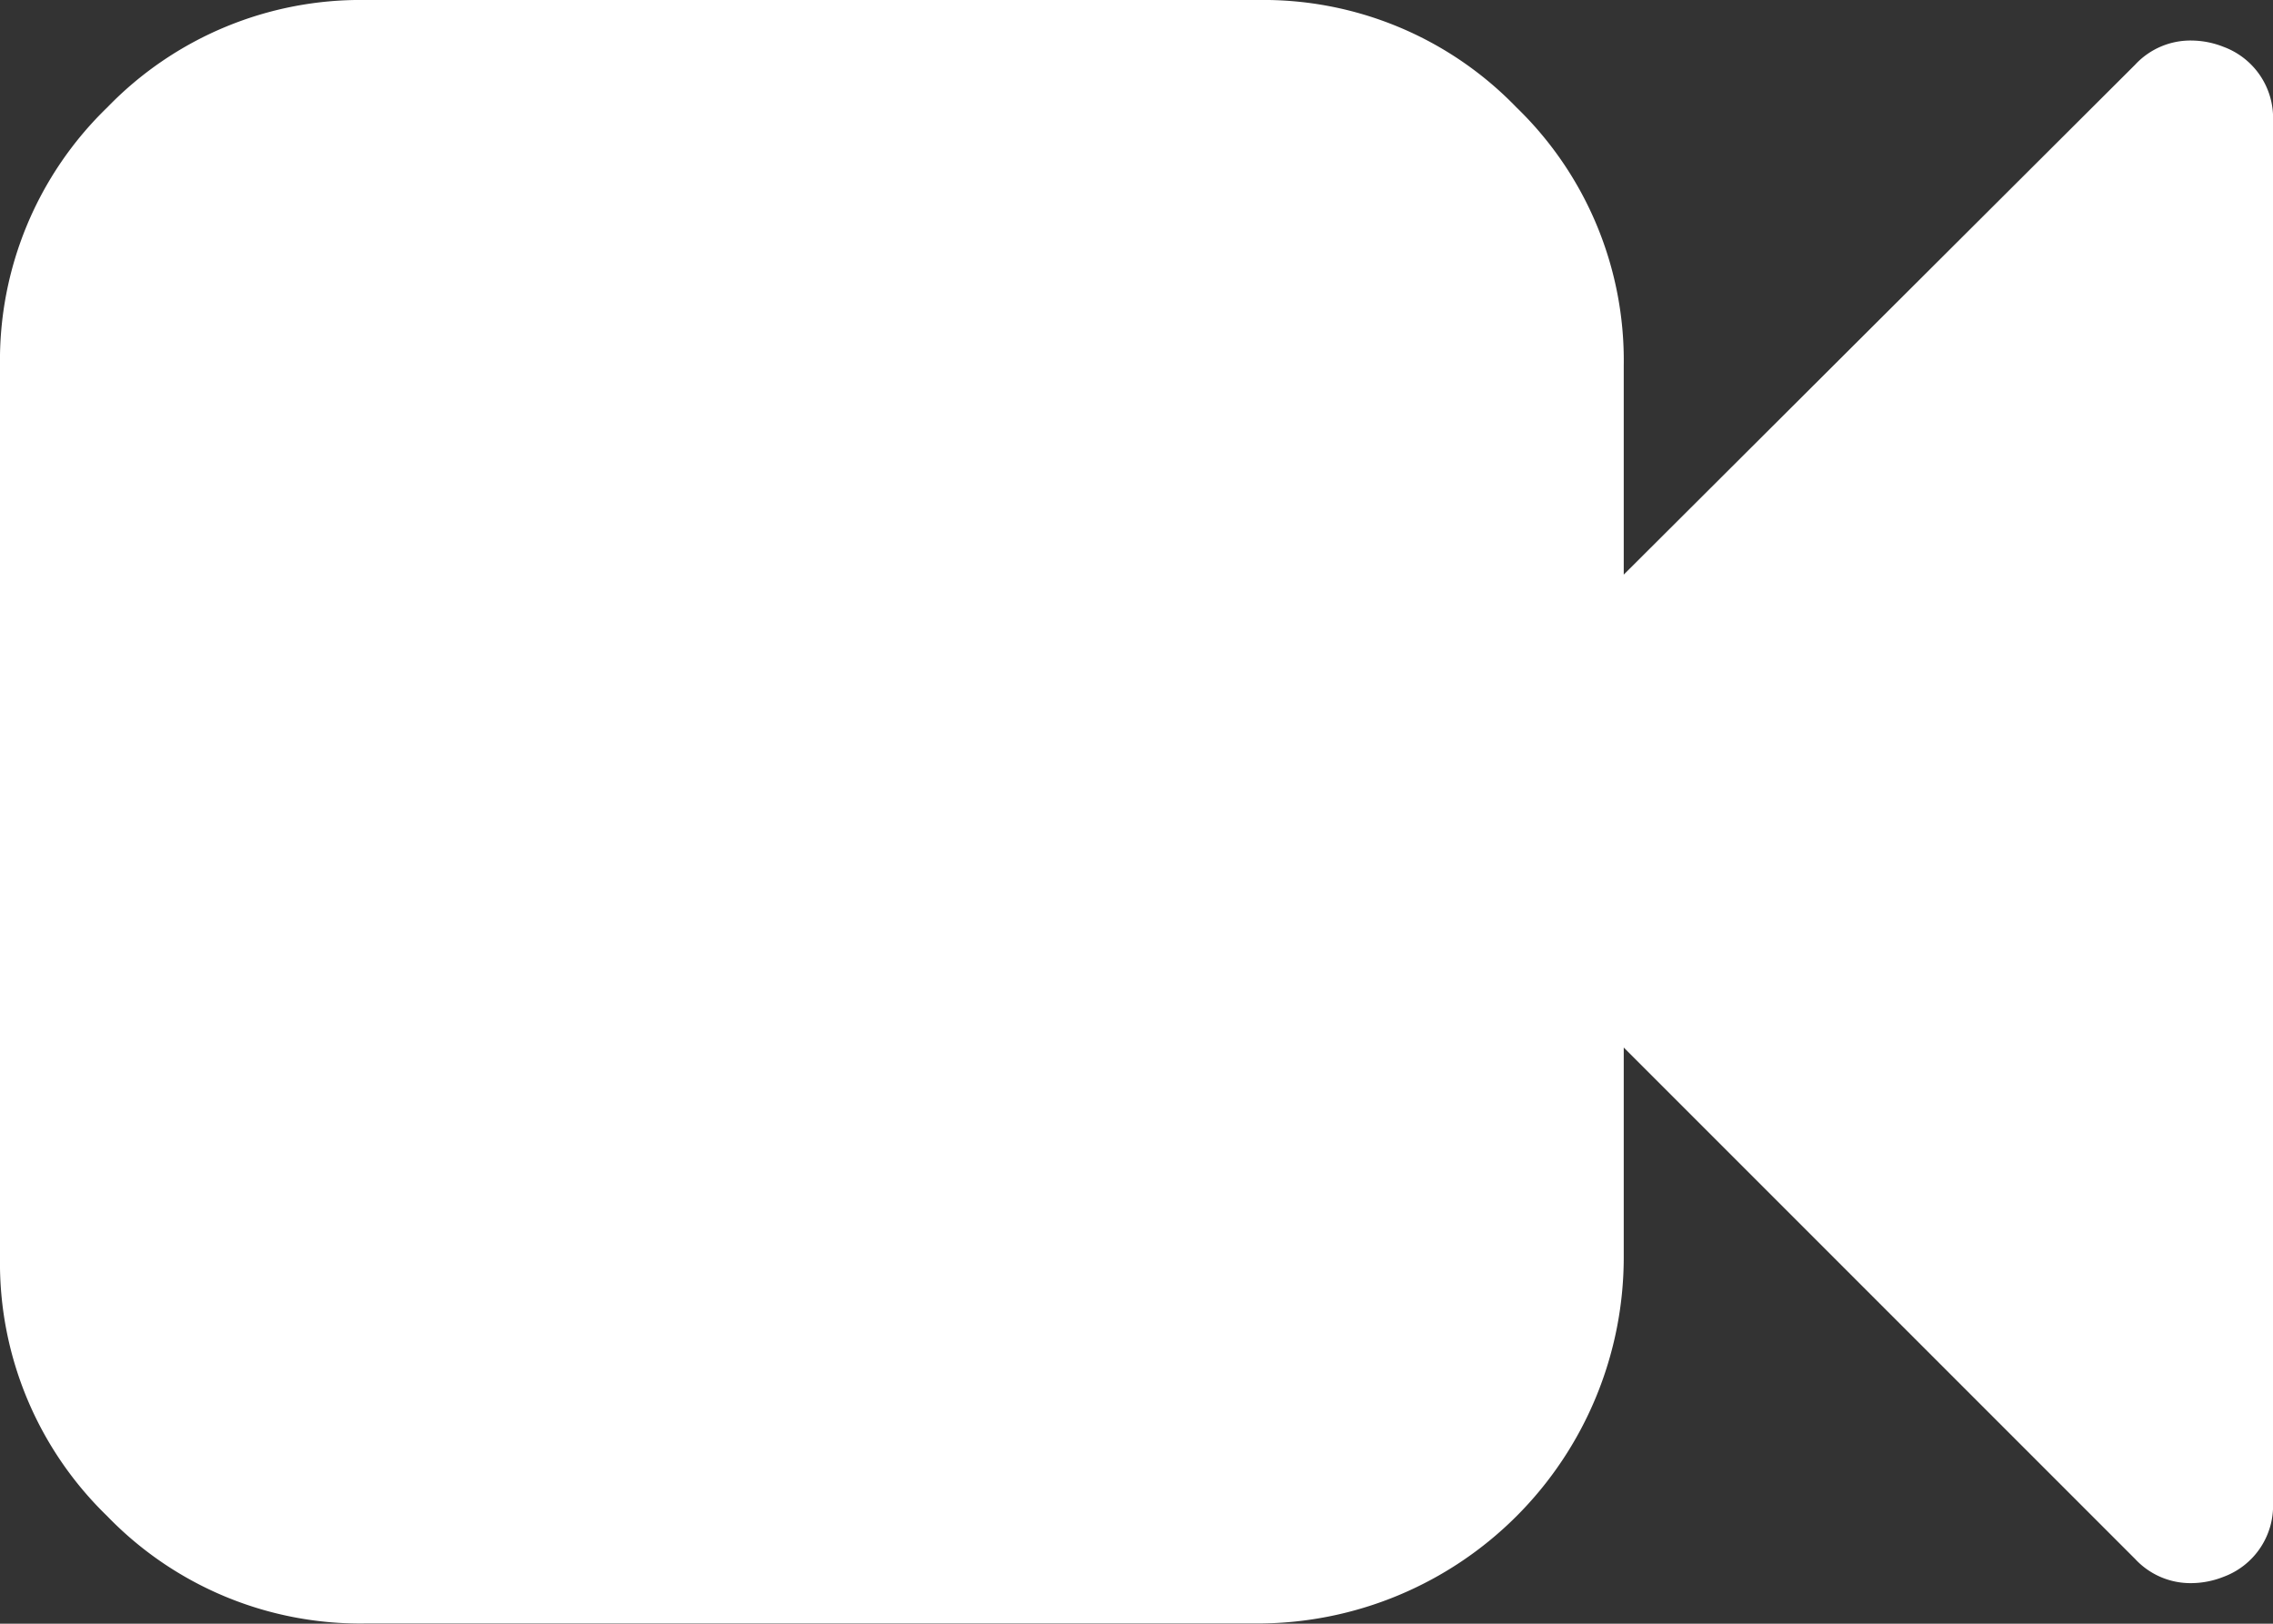 <svg xmlns="http://www.w3.org/2000/svg" width="36" height="25.714" viewBox="0 0 36 25.714">
  <rect x="0" y="0" width="36" height="25.714" fill="#333333" stroke="none"/>
  <path id="video-camera" d="M36,1.929V23.786a1.2,1.2,0,0,1-.783,1.185,1.4,1.4,0,0,1-.5.1,1.194,1.194,0,0,1-.9-.382l-8.1-8.1v3.335a5.8,5.8,0,0,1-5.786,5.786H5.786a5.57,5.57,0,0,1-4.088-1.7A5.577,5.577,0,0,1,0,19.929V5.786A5.57,5.57,0,0,1,1.7,1.7,5.578,5.578,0,0,1,5.786,0H19.929a5.57,5.57,0,0,1,4.088,1.7,5.574,5.574,0,0,1,1.7,4.088V9.1l8.1-8.076a1.194,1.194,0,0,1,.9-.382,1.4,1.4,0,0,1,.5.1A1.2,1.2,0,0,1,36,1.928Z" fill="#fff"/>
</svg>
